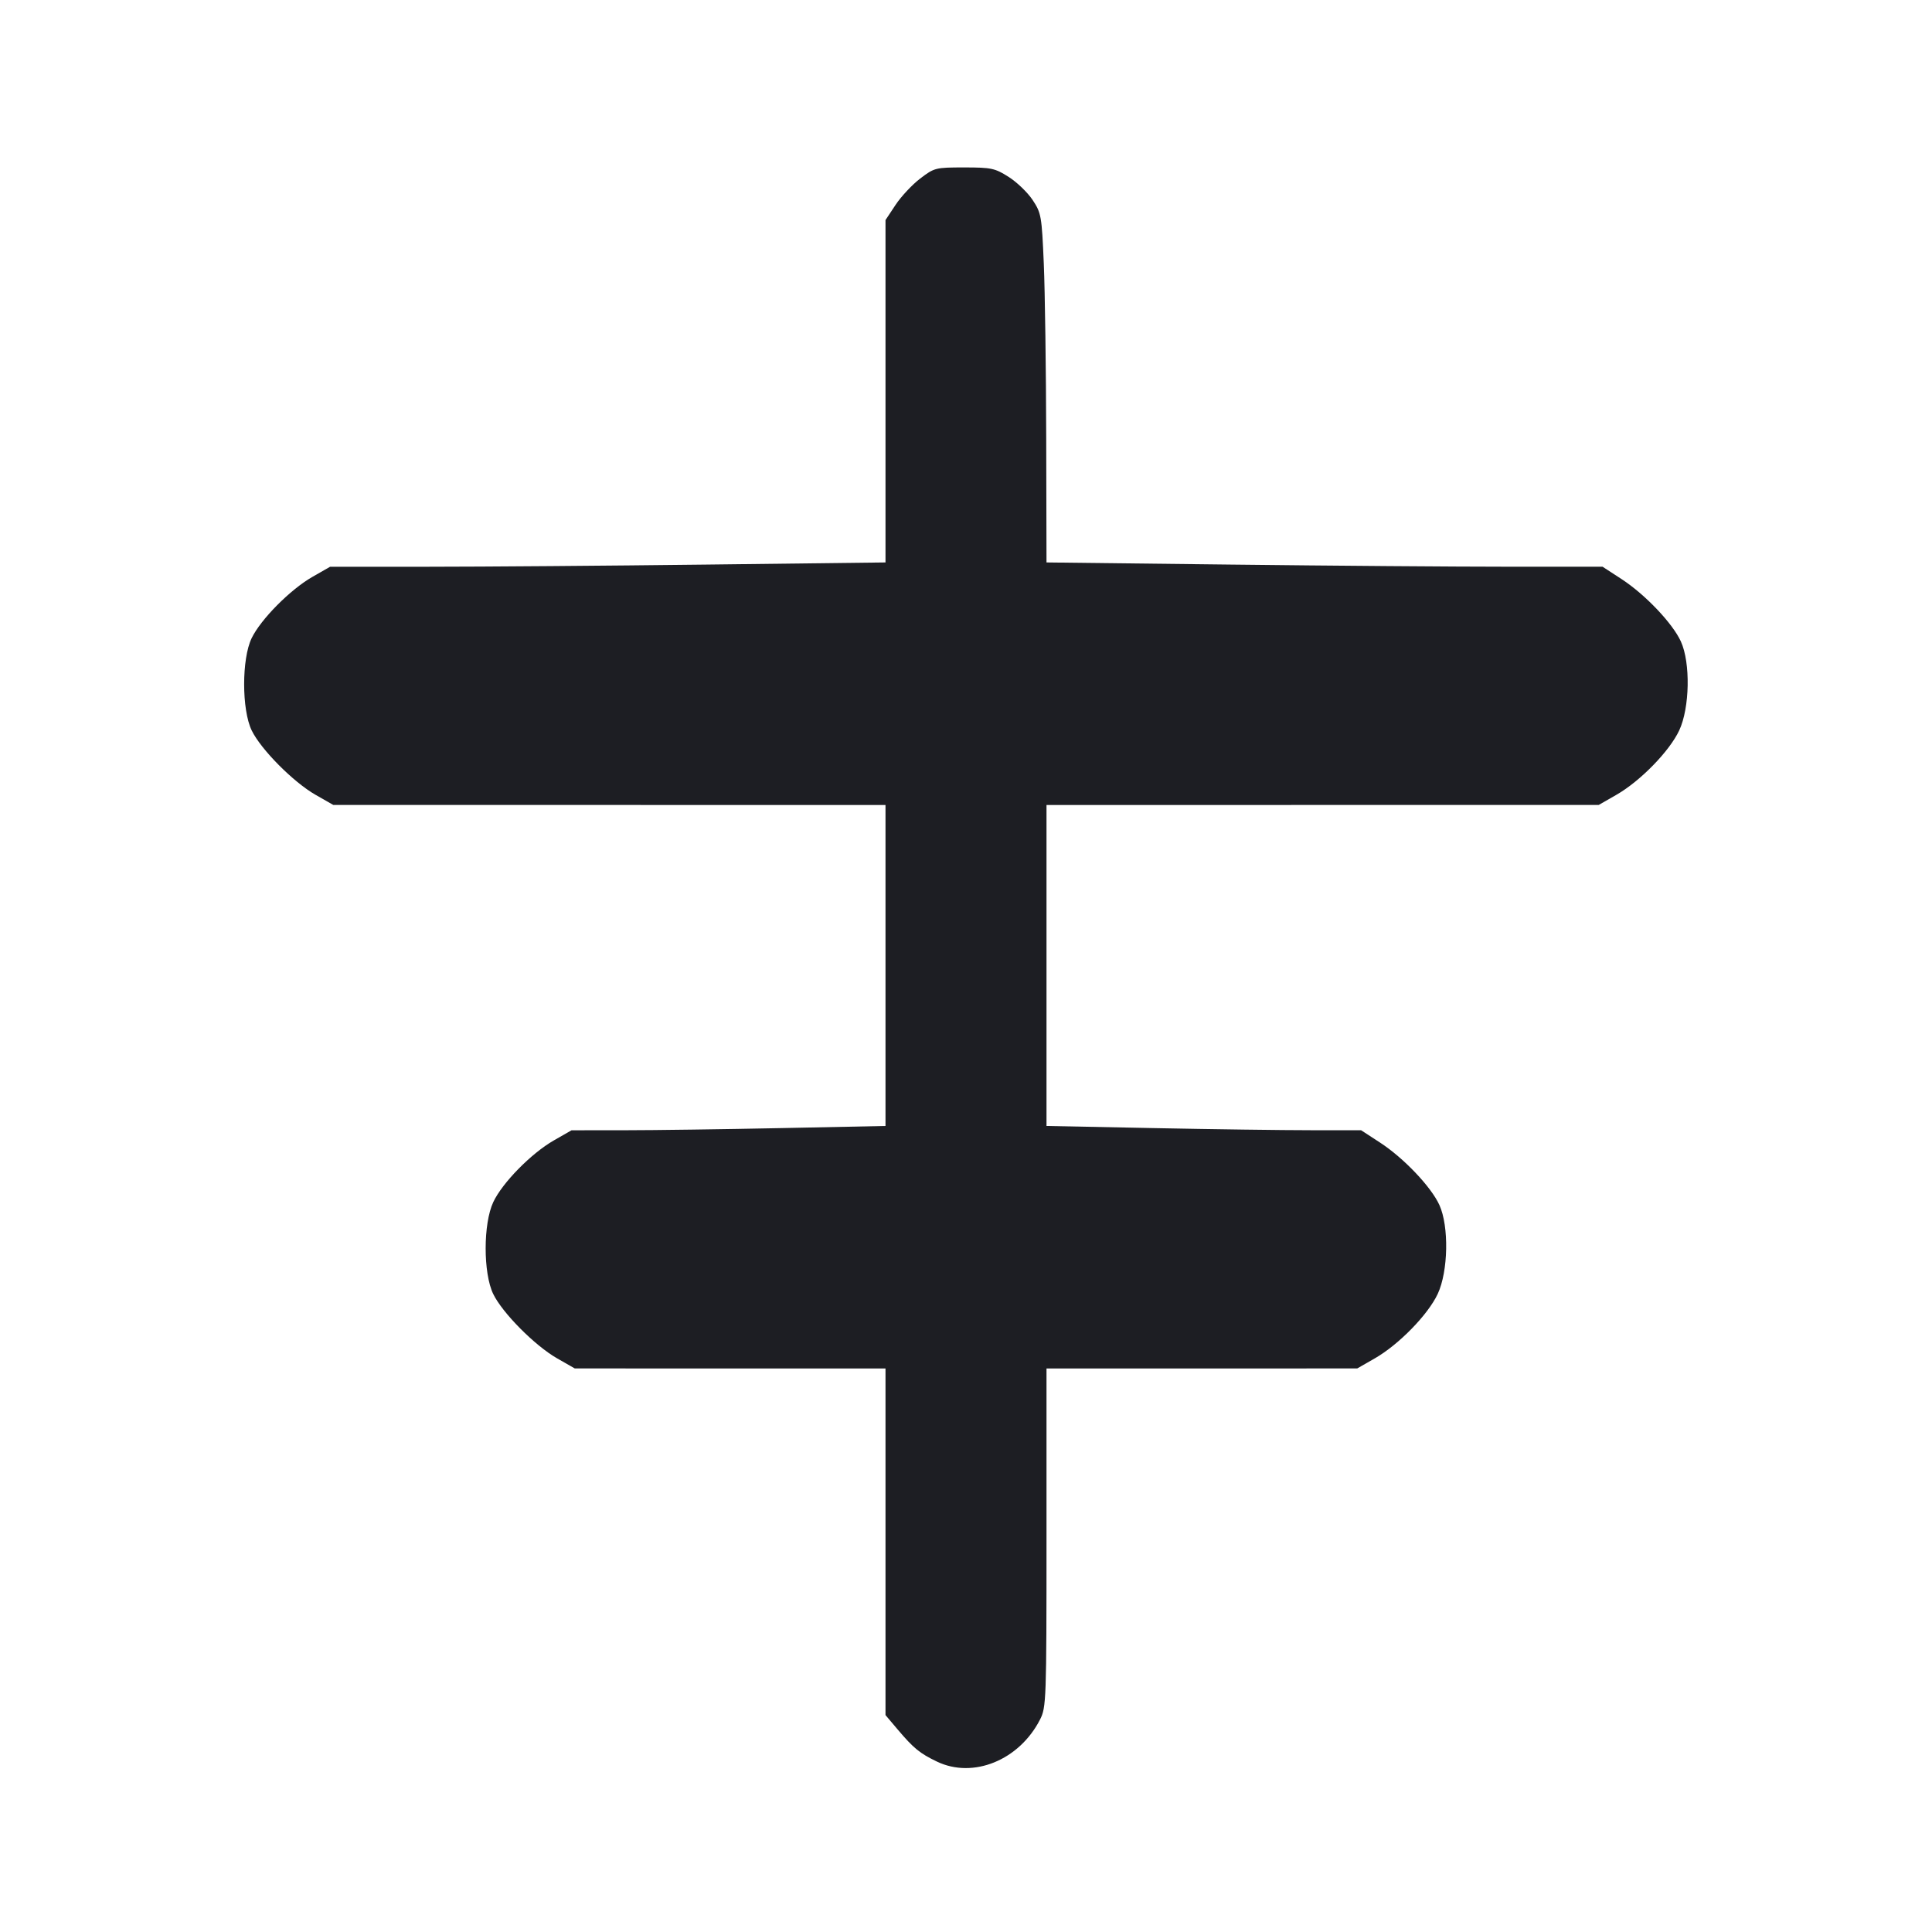<svg viewBox="0 0 2400 2400" fill="none" xmlns="http://www.w3.org/2000/svg"><path d="M1143.092 221.788 C 1133.160 229.372,1119.402 244.081,1112.517 254.474 L 1100.000 273.372 1100.000 486.031 L 1100.000 698.690 877.341 701.345 C 754.879 702.805,599.629 704.017,532.341 704.038 L 410.000 704.075 388.000 716.668 C 360.535 732.389,323.959 769.296,312.609 792.743 C 300.151 818.477,300.186 881.595,312.672 907.389 C 324.072 930.937,364.393 971.583,392.000 987.356 L 414.000 999.925 757.000 999.962 L 1100.000 1000.000 1100.000 1199.354 L 1100.000 1398.707 971.000 1401.347 C 900.050 1402.799,812.300 1404.006,776.000 1404.031 L 710.000 1404.075 688.000 1416.668 C 659.942 1432.728,624.035 1469.291,612.756 1493.286 C 600.186 1520.027,600.141 1581.503,612.672 1607.389 C 624.072 1630.937,664.393 1671.583,692.000 1687.356 L 714.000 1699.925 907.000 1699.962 L 1100.000 1700.000 1100.000 1915.280 L 1100.000 2130.560 1115.000 2148.280 C 1134.919 2171.811,1142.624 2178.117,1163.938 2188.329 C 1208.991 2209.914,1266.211 2186.551,1291.973 2136.053 C 1299.708 2120.892,1300.000 2112.661,1300.000 1910.159 L 1300.000 1700.000 1493.000 1699.962 L 1686.000 1699.925 1707.935 1687.348 C 1737.730 1670.263,1774.023 1633.041,1786.028 1607.253 C 1799.087 1579.202,1800.124 1523.472,1788.080 1496.938 C 1777.848 1474.394,1743.742 1438.505,1714.380 1419.383 L 1690.760 1404.000 1628.033 1404.000 C 1593.533 1404.000,1505.612 1402.809,1432.653 1401.353 L 1300.000 1398.706 1300.000 1199.353 L 1300.000 1000.000 1643.000 999.962 L 1986.000 999.925 2007.935 987.348 C 2037.730 970.263,2074.023 933.041,2086.028 907.253 C 2099.087 879.202,2100.124 823.472,2088.080 796.938 C 2077.848 774.394,2043.742 738.505,2014.380 719.383 L 1990.760 704.000 1874.039 704.000 C 1809.842 704.000,1654.421 702.805,1528.659 701.345 L 1300.000 698.690 1299.646 544.345 C 1299.452 459.455,1298.102 361.968,1296.646 327.706 C 1294.124 268.328,1293.476 264.620,1282.802 248.492 C 1276.643 239.186,1263.240 226.269,1253.019 219.786 C 1235.929 208.948,1231.486 208.000,1197.792 208.000 C 1162.182 208.000,1160.642 208.388,1143.092 221.788 " fill="#1D1E23" stroke="none" fill-rule="evenodd"/></svg>